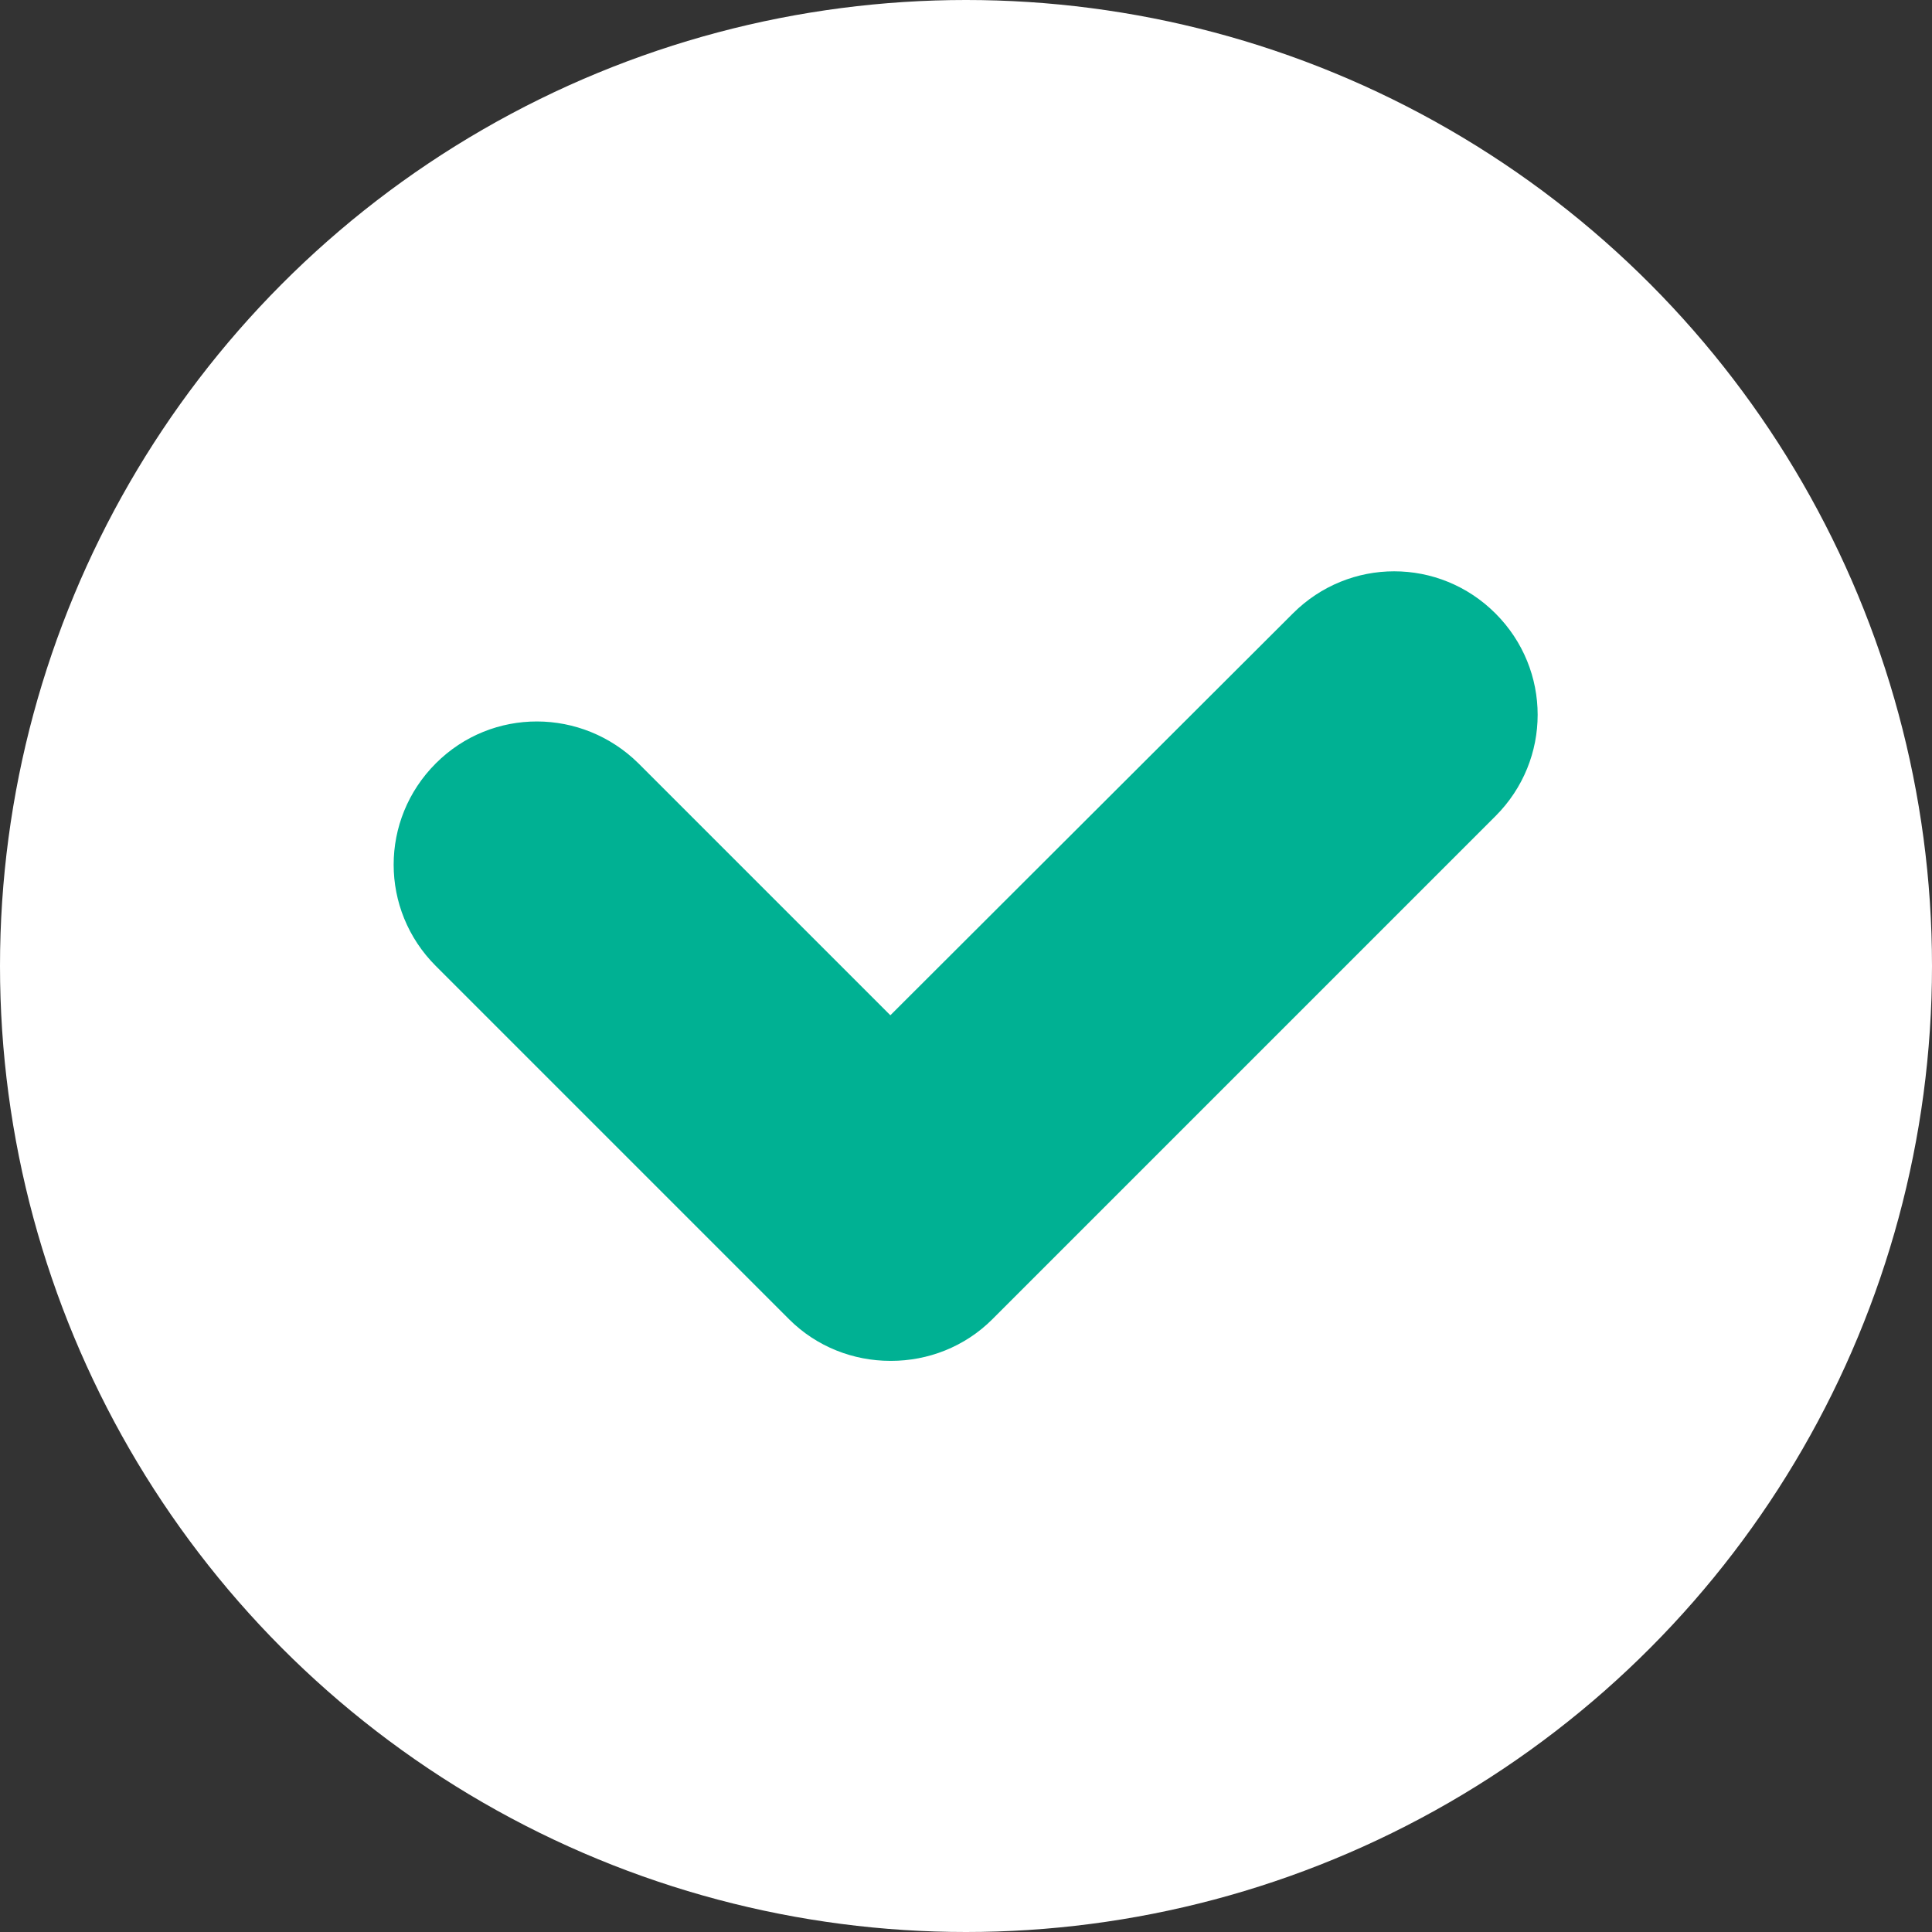 <?xml version="1.0" encoding="UTF-8"?><svg id="Camada_2" xmlns="http://www.w3.org/2000/svg" viewBox="0 0 27.84 27.84"><rect x="0" y="0" width="27.84" height="27.84" fill="#333333" stroke="none"/><defs><style>.cls-1{fill:#fff;}.cls-1,.cls-2{stroke-width:0px;}.cls-2{fill:#00b193;}</style></defs><g id="Layer_1"><circle class="cls-1" cx="13.92" cy="13.92" r="13.92"/><path class="cls-2" d="m12.84,19.61c.53,0,1.06-.2,1.46-.6l7.25-7.25c.81-.81.81-2.11,0-2.92-.81-.81-2.11-.81-2.92,0l-5.8,5.79-3.63-3.63c-.81-.8-2.11-.81-2.92,0s-.81,2.11,0,2.92l5.09,5.09c.4.4.93.6,1.46.6Z"/></g></svg>